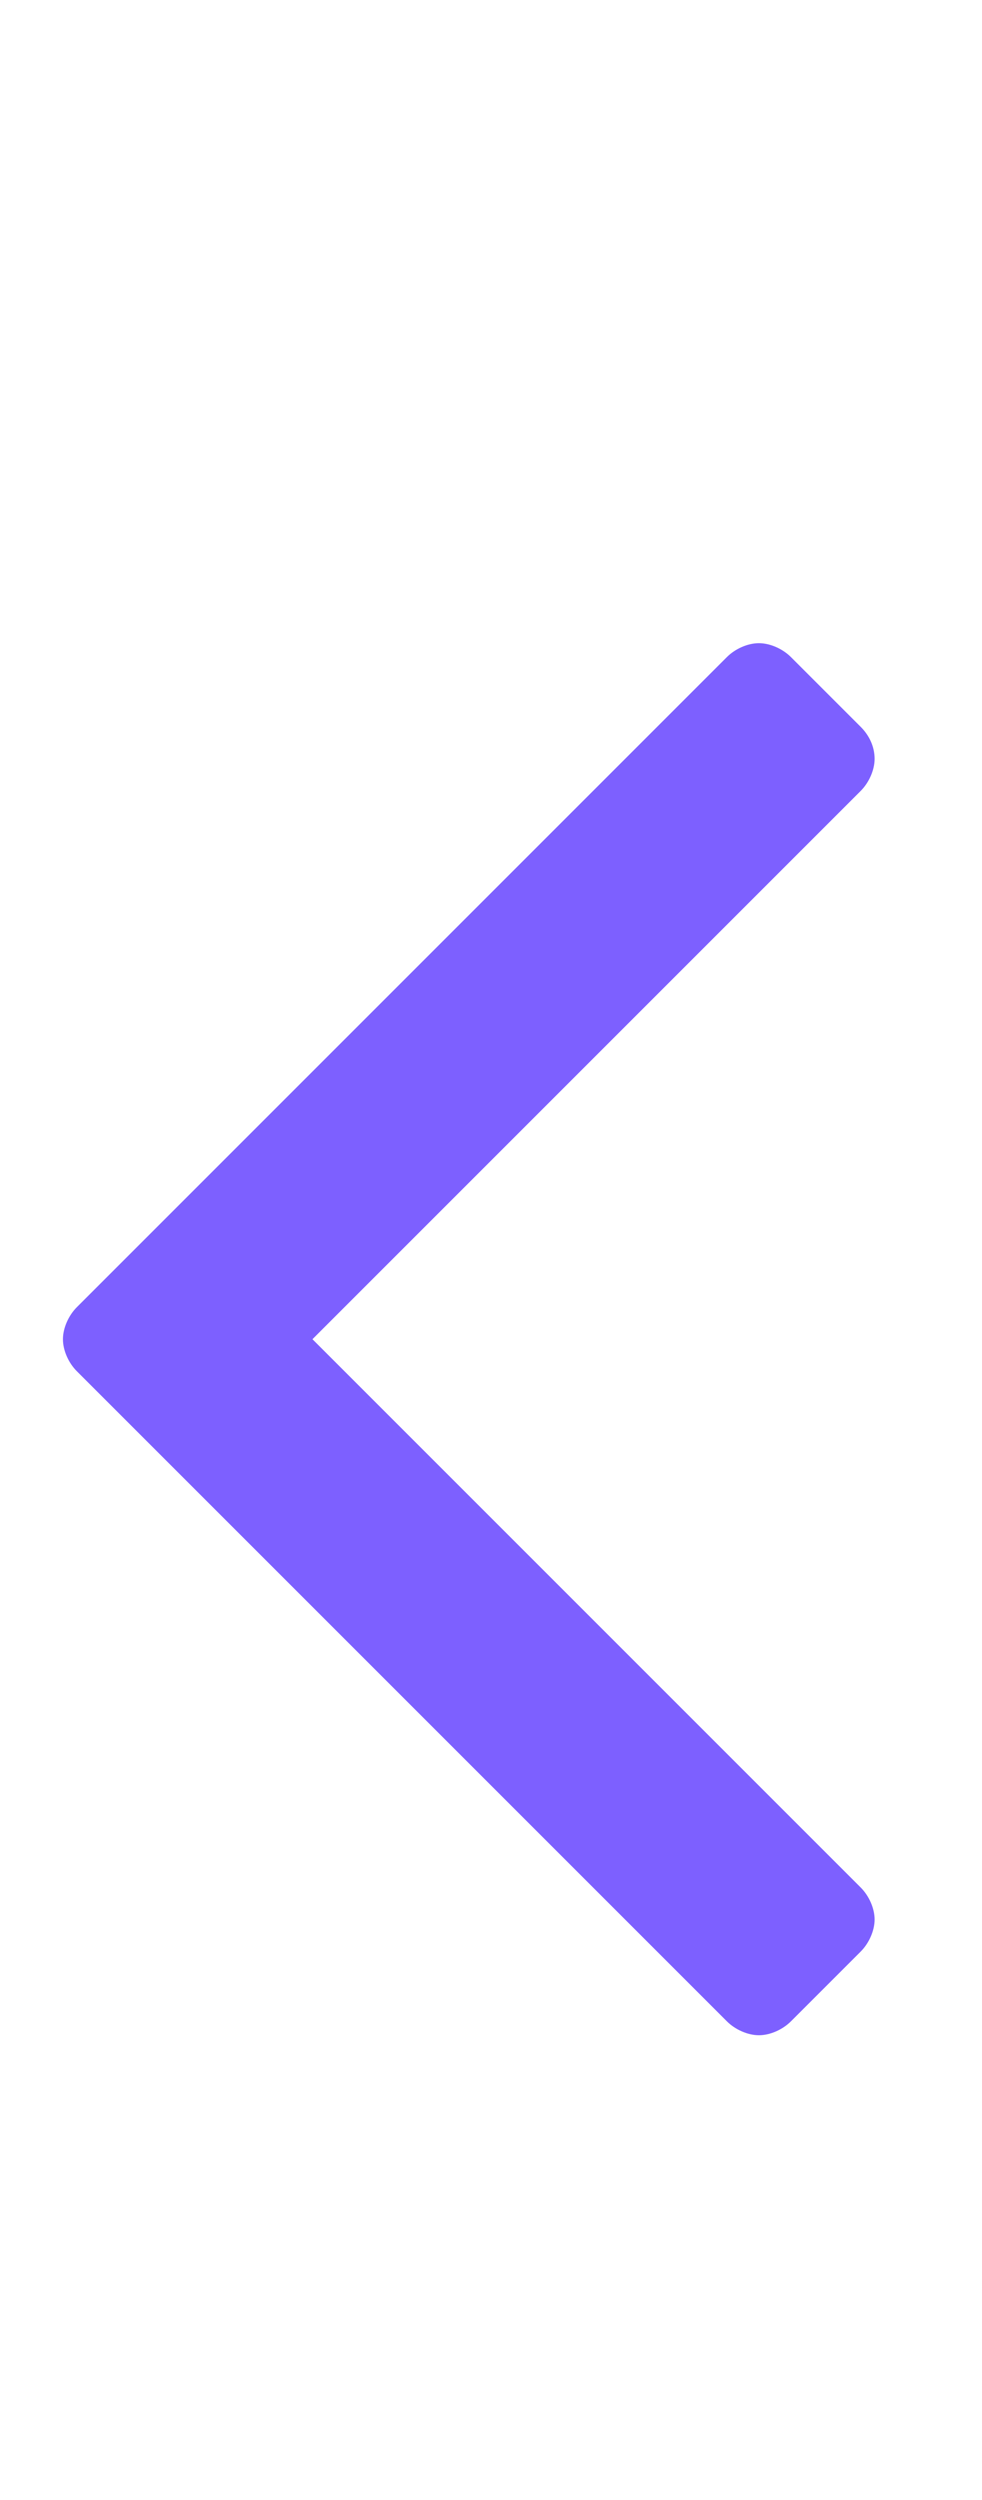 <!-- Generated by IcoMoon.io -->
<svg version="1.1" xmlns="http://www.w3.org/2000/svg" width="11" height="28" viewBox="0 0 11 28">
<title>angle-left</title>
<path fill="#7d60ff" d="M9.797 8.5c0 0.125-0.063 0.266-0.156 0.359l-6.141 6.141 6.141 6.141c0.094 0.094 0.156 0.234 0.156 0.359s-0.063 0.266-0.156 0.359l-0.781 0.781c-0.094 0.094-0.234 0.156-0.359 0.156s-0.266-0.063-0.359-0.156l-7.281-7.281c-0.094-0.094-0.156-0.234-0.156-0.359s0.063-0.266 0.156-0.359l7.281-7.281c0.094-0.094 0.234-0.156 0.359-0.156s0.266 0.063 0.359 0.156l0.781 0.781c0.094 0.094 0.156 0.219 0.156 0.359z"></path>
</svg>
